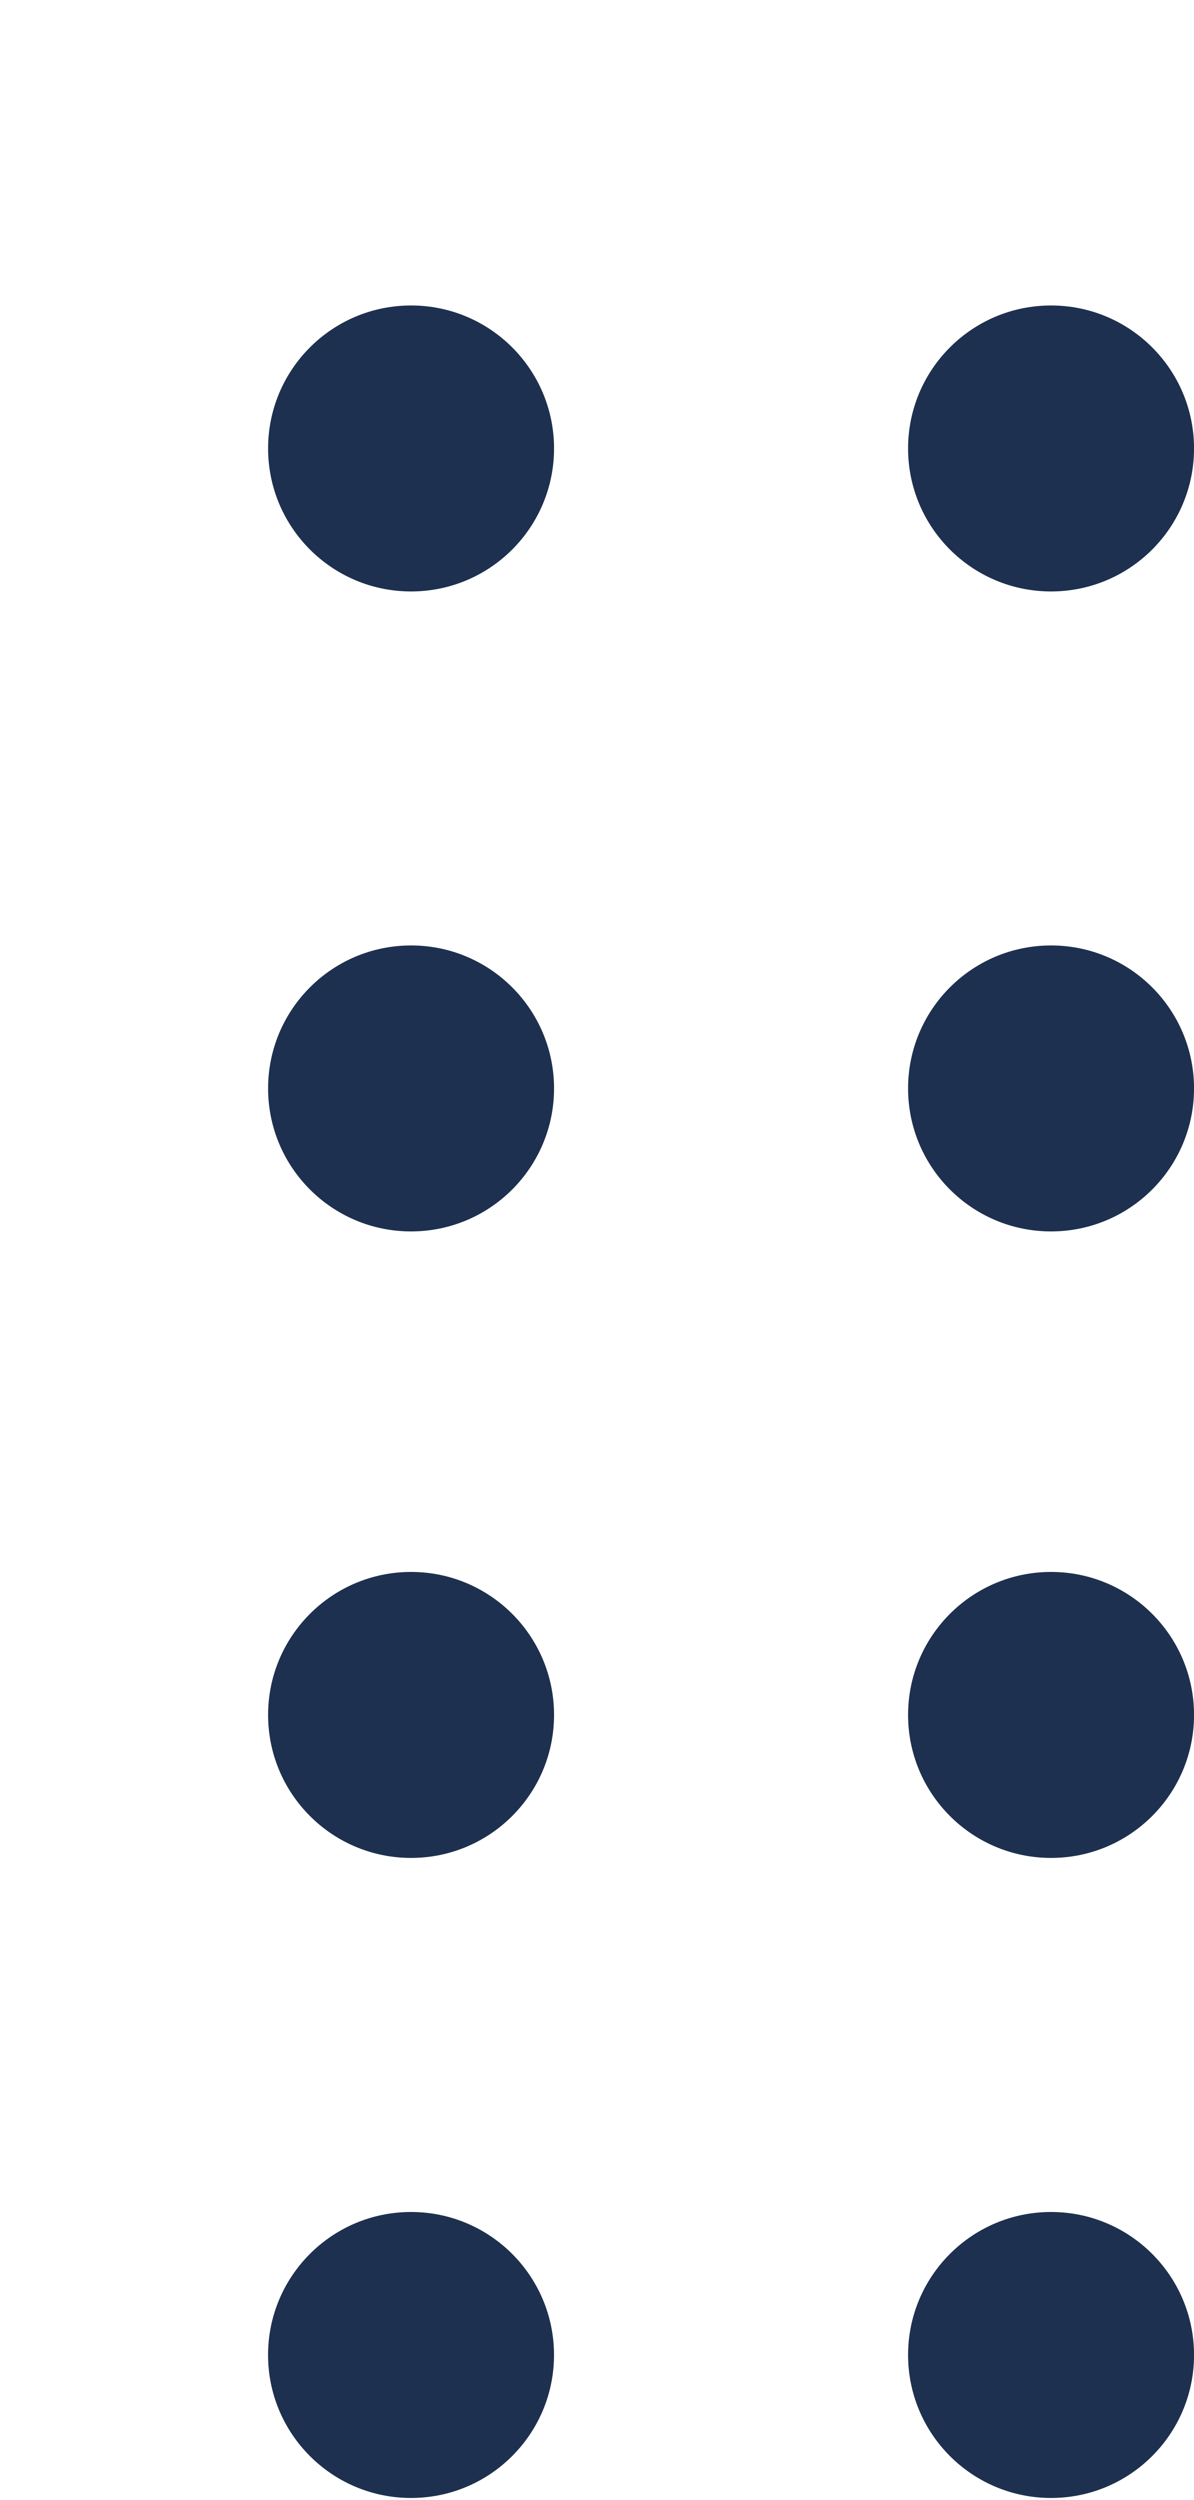 <svg width="32" height="67" viewBox="0 0 32 67" fill="none" xmlns="http://www.w3.org/2000/svg">
<circle cx="28.169" cy="12.018" r="3.832" transform="rotate(-180 28.169 12.018)" fill="#1D304F"/>
<circle cx="28.169" cy="29.168" r="3.832" transform="rotate(-180 28.169 29.168)" fill="#1D304F"/>
<circle cx="28.169" cy="45.957" r="3.832" transform="rotate(-180 28.169 45.957)" fill="#1D304F"/>
<circle cx="28.169" cy="63.109" r="3.832" transform="rotate(-180 28.169 63.109)" fill="#1D304F"/>
<circle cx="11.017" cy="12.018" r="3.832" transform="rotate(-180 11.017 12.018)" fill="#1D304F"/>
<circle cx="11.017" cy="29.168" r="3.832" transform="rotate(-180 11.017 29.168)" fill="#1D304F"/>
<circle cx="11.017" cy="45.957" r="3.832" transform="rotate(-180 11.017 45.957)" fill="#1D304F"/>
<circle cx="11.016" cy="63.109" r="3.832" transform="rotate(-180 11.016 63.109)" fill="#1D304F"/>
</svg>
